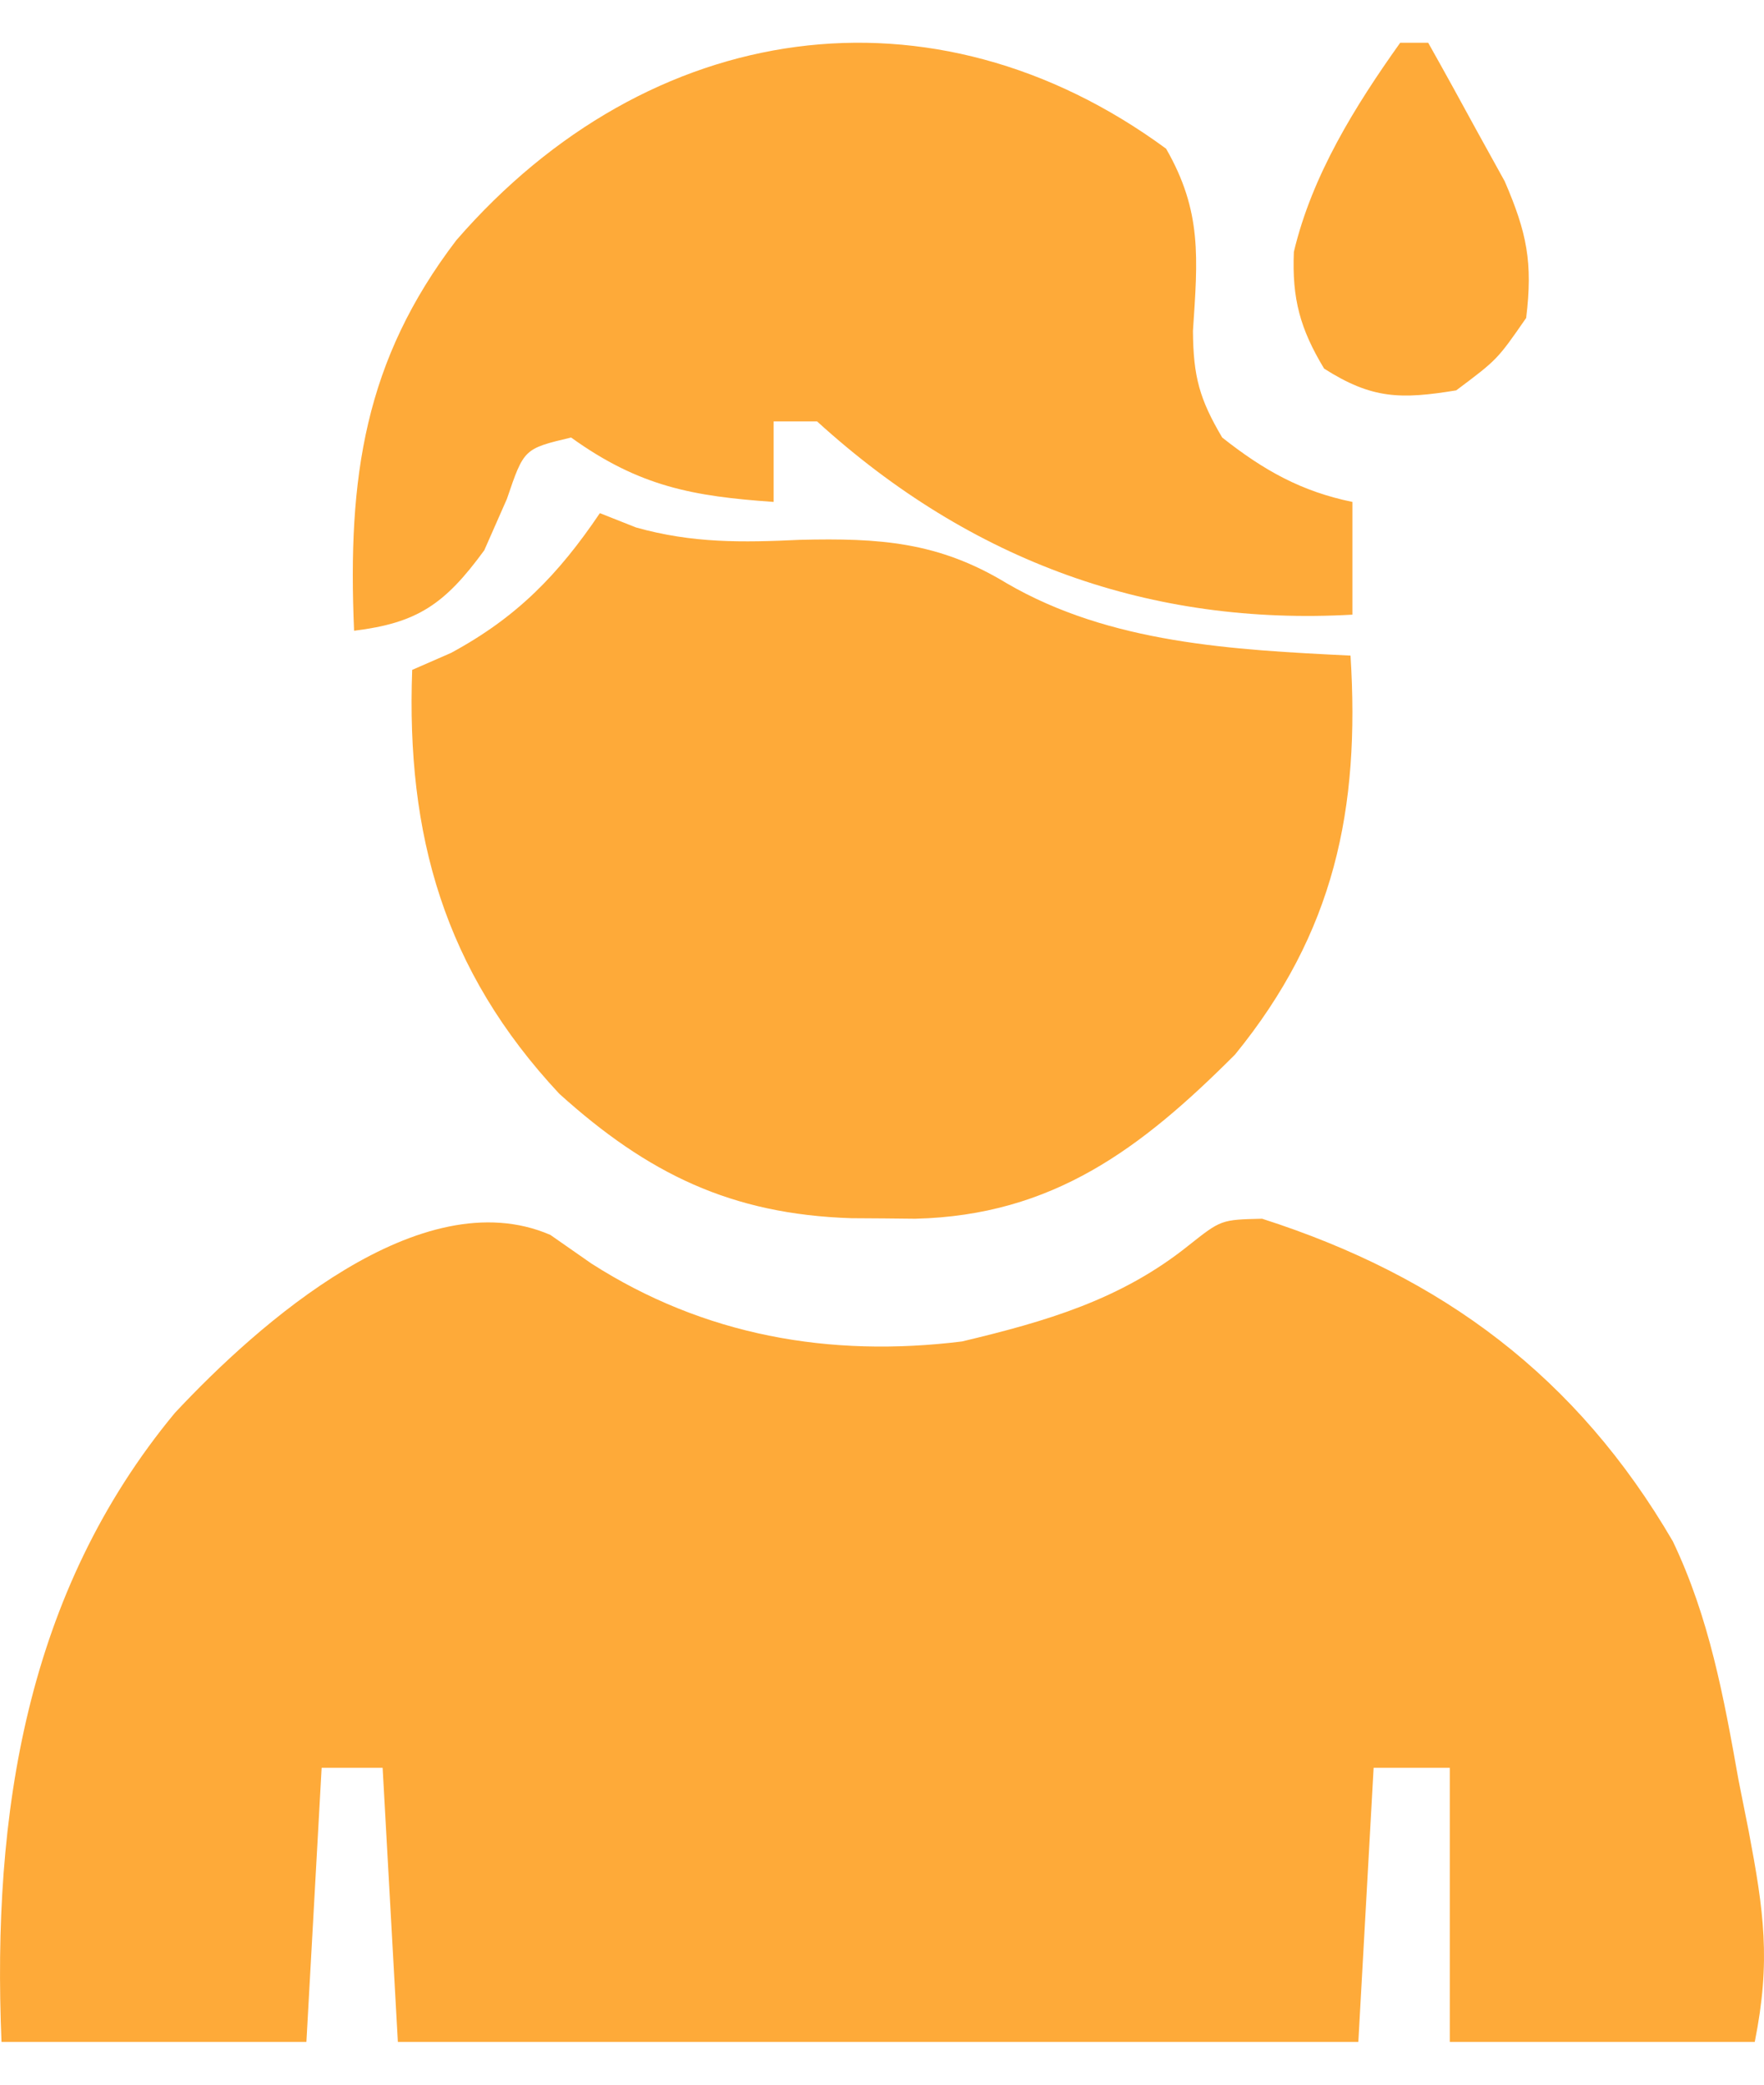 <svg width="33" height="39" viewBox="0 0 33 39" fill="none" xmlns="http://www.w3.org/2000/svg">
    <path d="M10.295 23.102C10.548 23.279 10.801 23.455 11.062 23.637C13.17 24.988 15.52 25.402 17.996 25.096C19.565 24.722 20.971 24.316 22.238 23.298C22.844 22.818 22.844 22.818 23.611 22.8C26.99 23.882 29.504 25.763 31.294 28.834C31.978 30.266 32.248 31.751 32.524 33.304C32.618 33.776 32.618 33.776 32.714 34.258C32.996 35.751 33.132 36.678 32.827 38.2C30.944 38.2 29.062 38.2 27.122 38.2C27.122 36.508 27.122 34.816 27.122 33.072C26.652 33.072 26.181 33.072 25.697 33.072C25.602 34.764 25.508 36.456 25.411 38.2C19.482 38.2 13.552 38.2 7.443 38.2C7.349 36.508 7.255 34.816 7.158 33.072C6.781 33.072 6.405 33.072 6.017 33.072C5.923 34.764 5.829 36.456 5.732 38.2C3.849 38.2 1.967 38.2 0.028 38.2C-0.15 33.938 0.487 29.793 3.272 26.432C4.83 24.765 7.872 22.056 10.295 23.102Z" fill="#FEAA39"/>
    <path d="M11.222 9.6C11.446 9.688 11.669 9.777 11.899 9.868C12.957 10.165 13.887 10.15 14.969 10.099C16.449 10.064 17.551 10.134 18.828 10.909C20.764 12.04 23.073 12.157 25.265 12.265C25.445 15.136 24.964 17.447 23.104 19.729C21.352 21.483 19.7 22.738 17.122 22.8C16.93 22.798 16.737 22.796 16.539 22.794C16.337 22.793 16.136 22.791 15.928 22.79C13.679 22.718 12.116 21.955 10.463 20.462C8.306 18.153 7.598 15.616 7.711 12.532C7.951 12.427 8.19 12.323 8.437 12.215C9.67 11.549 10.447 10.748 11.222 9.6Z" fill="#FEAA39"/>
    <path d="M21.815 2.782C22.489 3.956 22.408 4.827 22.317 6.191C22.323 7.051 22.443 7.471 22.864 8.185C23.649 8.806 24.352 9.195 25.3 9.39C25.3 10.086 25.3 10.782 25.3 11.499C21.55 11.711 18.188 10.527 15.286 7.884C15.018 7.884 14.75 7.884 14.473 7.884C14.473 8.381 14.473 8.878 14.473 9.39C12.975 9.285 11.966 9.108 10.684 8.185C9.802 8.395 9.802 8.395 9.483 9.334C9.344 9.65 9.204 9.967 9.06 10.294C8.317 11.314 7.799 11.655 6.624 11.8C6.499 8.92 6.821 6.744 8.536 4.495C12.147 0.332 17.457 -0.42 21.815 2.782Z" fill="#FEAA39"/>
    <path d="M26.194 0.8C26.367 0.8 26.54 0.8 26.718 0.8C27.028 1.351 27.332 1.904 27.634 2.459C27.805 2.767 27.975 3.075 28.15 3.393C28.565 4.355 28.677 4.911 28.551 5.948C28.011 6.727 28.011 6.727 27.242 7.303C26.206 7.472 25.669 7.468 24.771 6.896C24.323 6.154 24.168 5.59 24.205 4.712C24.545 3.277 25.354 1.98 26.194 0.8Z" fill="#FEAA39"/>
</svg>
